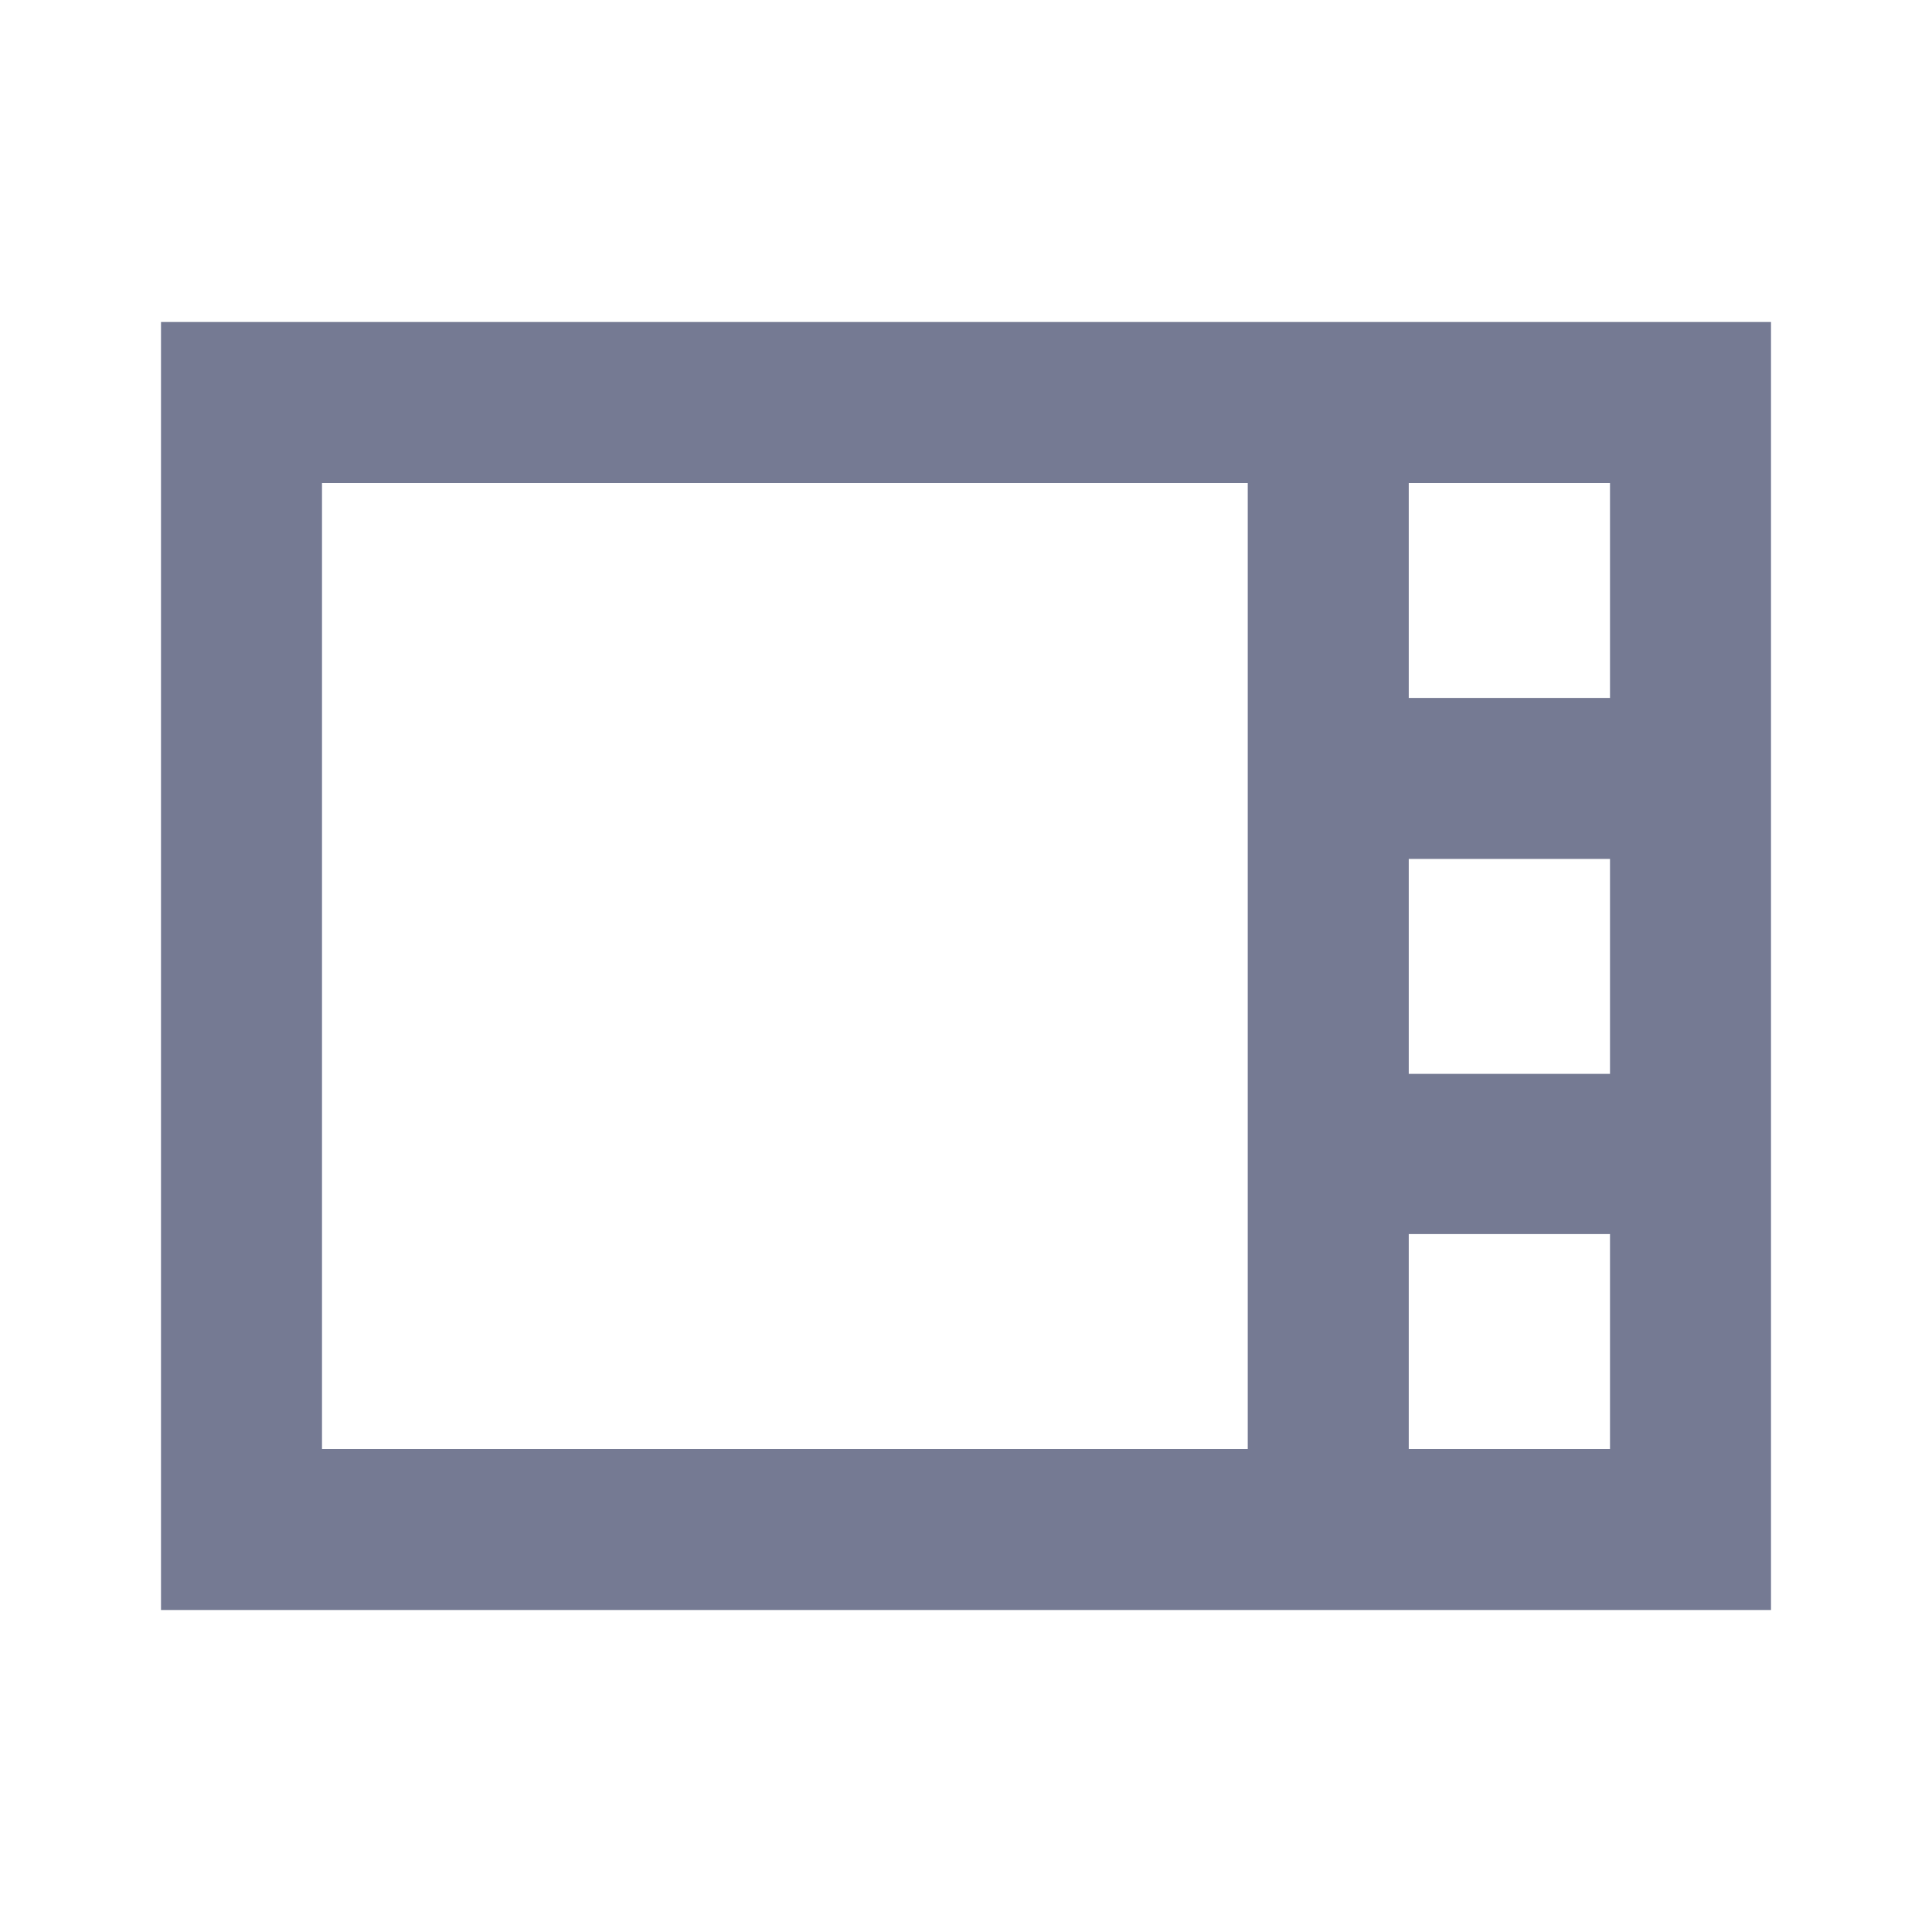 <svg width="24" height="24" viewBox="0 0 24 24" fill="none" xmlns="http://www.w3.org/2000/svg">
<g clip-path="url(#clip0_13178_285417)">
<path d="M2 4V20H22V4H2ZM20 8.67H17.5V6H20V8.67ZM17.5 10.67H20V13.34H17.5V10.67ZM4 6H15.5V18H4V6ZM17.5 18V15.33H20V18H17.5Z" fill="#757A93"/>
</g>
<defs>
<clipPath id="clip0_13178_285417">
<rect width="24" height="24" fill="white"/>
</clipPath>
</defs>
</svg>
